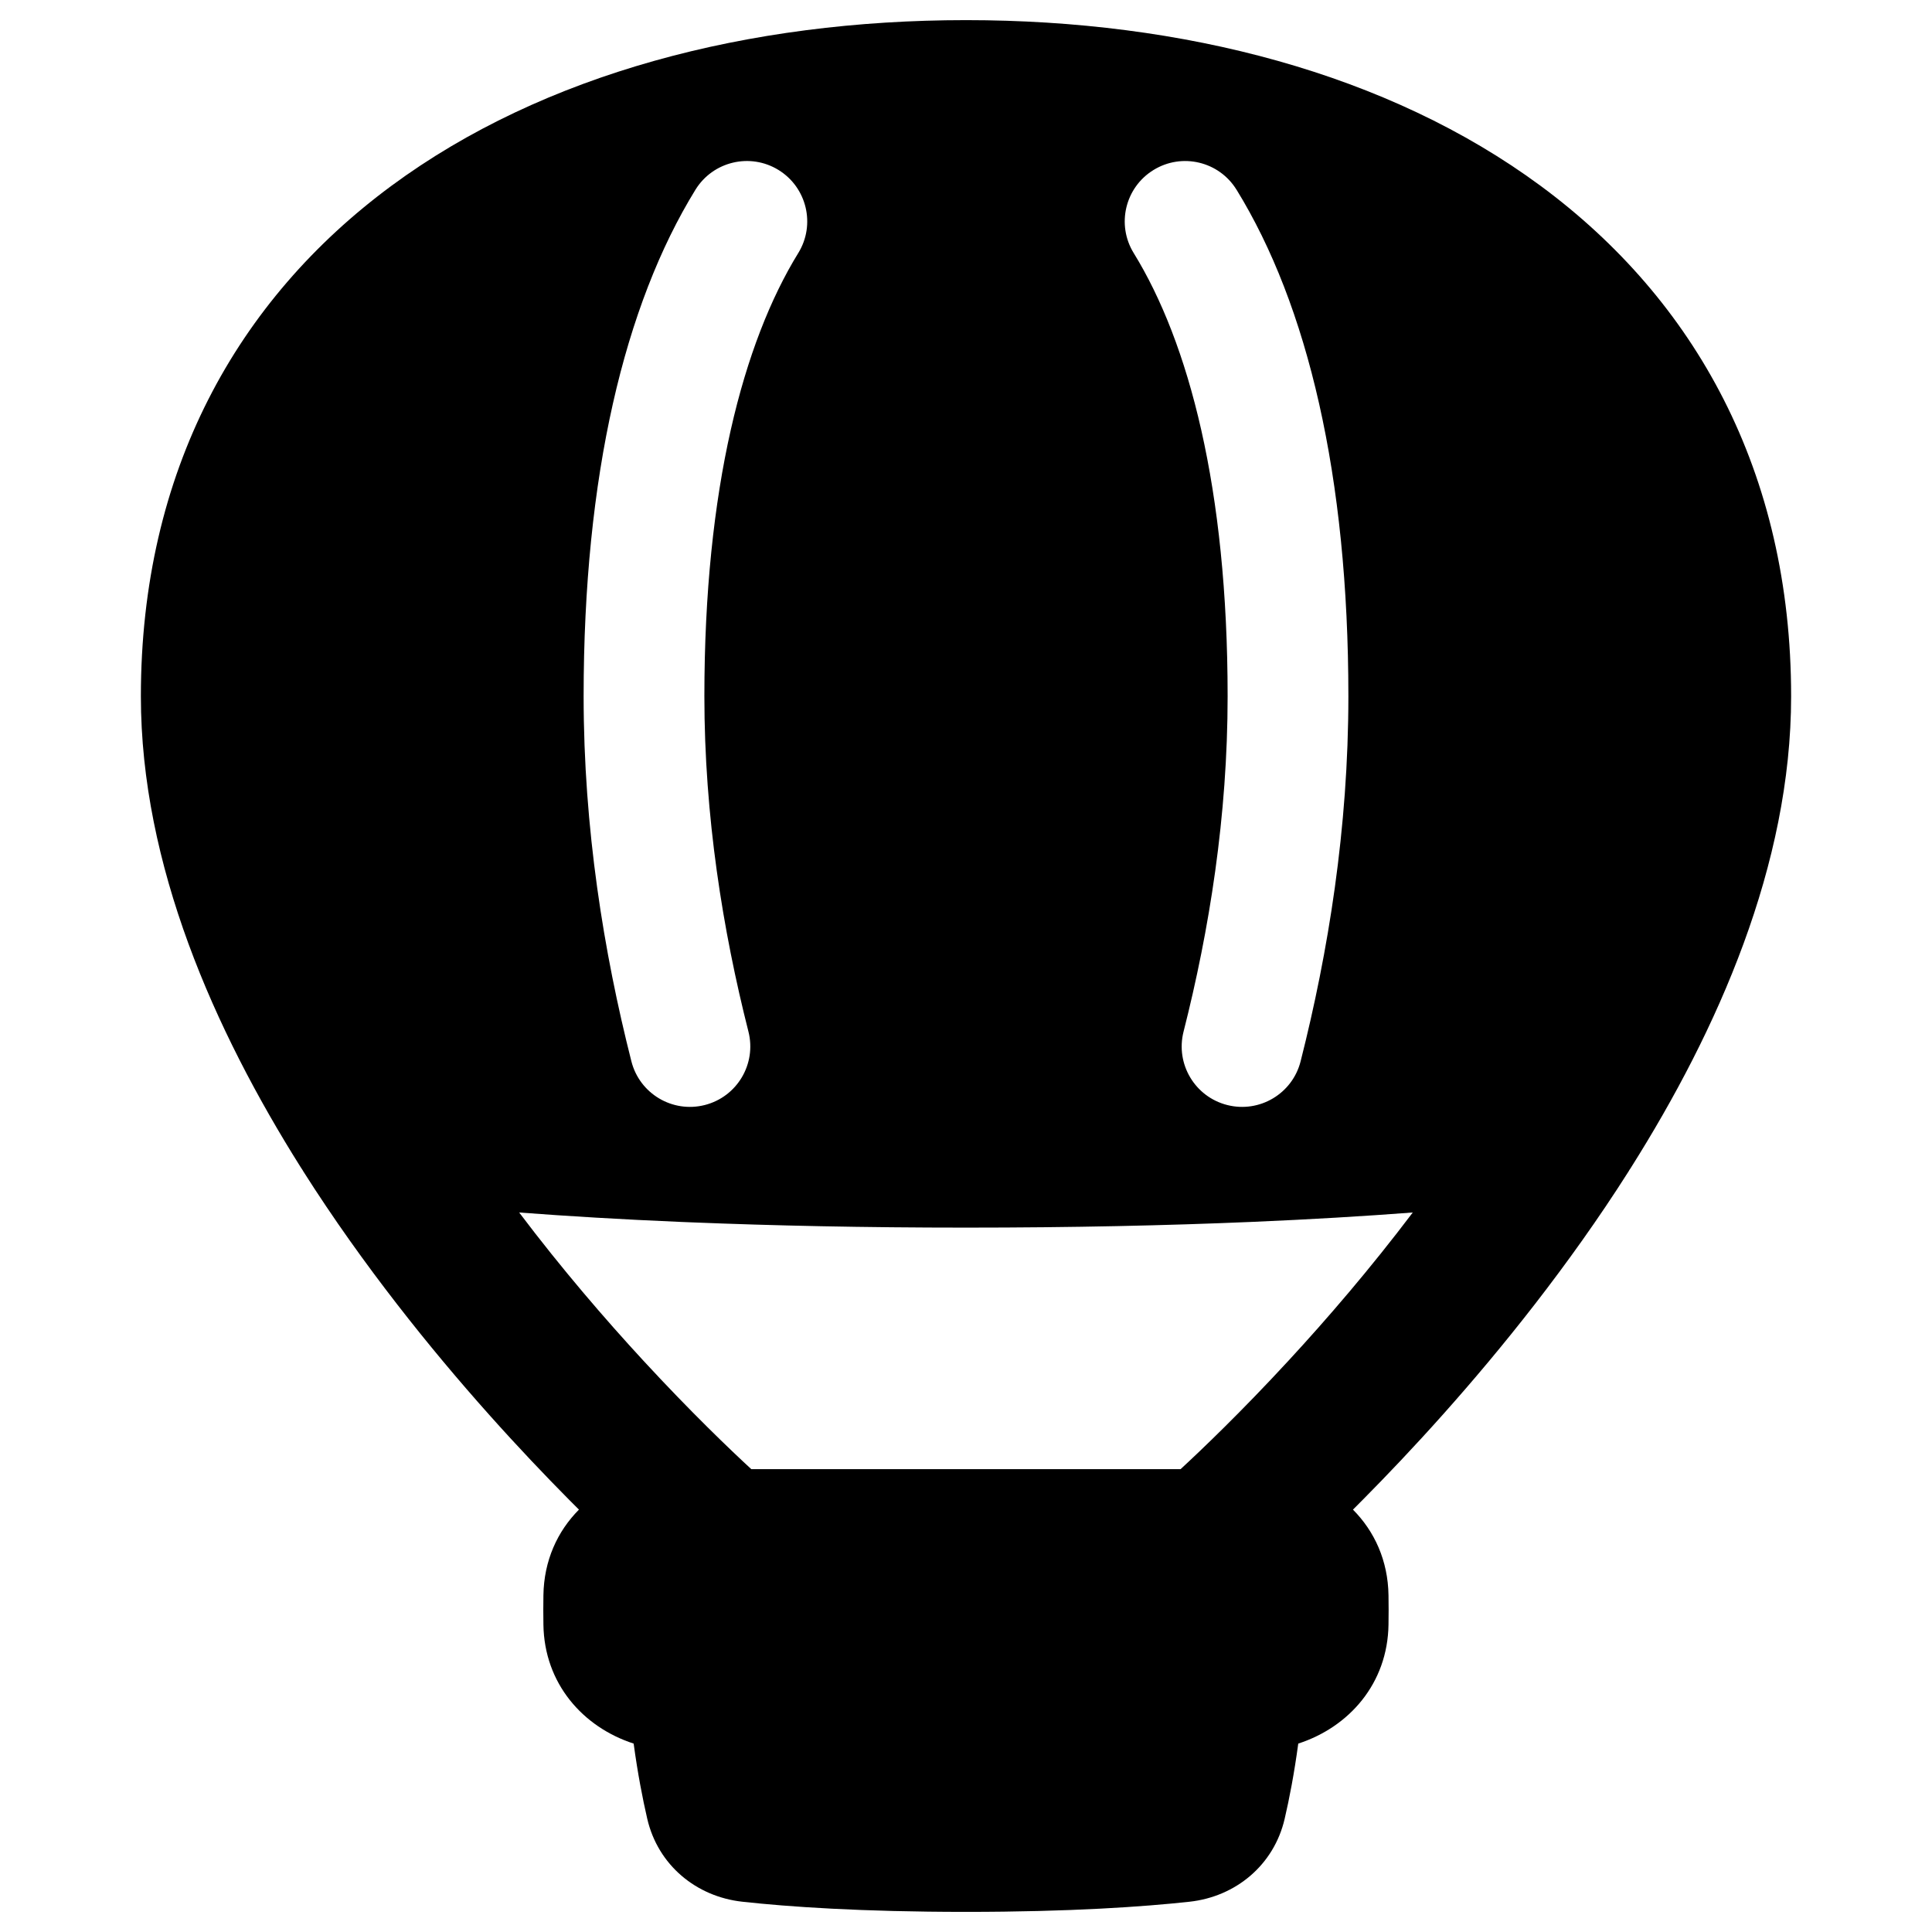 <svg xmlns="http://www.w3.org/2000/svg" fill="none" viewBox="0 0 48 48" id="Hot-Air-Balloon--Streamline-Plump"><desc>Hot Air Balloon Streamline Icon: https://streamlinehq.com</desc><g id="hot-air-balloon"><path id="Subtract" fill="#000000" fill-rule="evenodd" d="M9.723 4.618C13.505 1.827 18.596 0.5 24 0.5s10.495 1.327 14.277 4.118C42.11 7.448 44.5 11.718 44.5 17.3c0 4.189 -1.826 8.294 -3.977 11.706l-0.013 0.021c-0.009 0.014 -0.018 0.028 -0.028 0.041 -0.006 0.012 -0.013 0.023 -0.02 0.035 -0.75 1.182 -1.544 2.287 -2.322 3.291 -1.558 2.01 -3.112 3.687 -4.277 4.862 -0.085 0.086 -0.168 0.169 -0.249 0.25 0.534 0.537 0.871 1.266 0.883 2.131 0.002 0.117 0.003 0.238 0.003 0.363s-0.001 0.246 -0.003 0.363c-0.021 1.462 -0.978 2.546 -2.242 2.956 -0.101 0.745 -0.221 1.368 -0.338 1.869 -0.267 1.15 -1.217 1.935 -2.365 2.06 -1.139 0.124 -2.943 0.252 -5.553 0.252s-4.415 -0.127 -5.553 -0.252c-1.148 -0.125 -2.098 -0.91 -2.365 -2.06 -0.116 -0.501 -0.237 -1.124 -0.338 -1.869 -1.264 -0.41 -2.221 -1.494 -2.242 -2.956 -0.002 -0.117 -0.003 -0.238 -0.003 -0.363s0.001 -0.246 0.003 -0.363c0.012 -0.865 0.349 -1.594 0.883 -2.131 -0.081 -0.081 -0.164 -0.164 -0.25 -0.25 -1.164 -1.175 -2.719 -2.852 -4.276 -4.862 -0.778 -1.004 -1.572 -2.109 -2.322 -3.291 -0.008 -0.013 -0.016 -0.027 -0.023 -0.04 -0.013 -0.019 -0.025 -0.037 -0.038 -0.057C5.326 25.594 3.5 21.489 3.5 17.3c0 -5.582 2.39 -9.852 6.223 -12.682ZM12.897 30.124c1.211 0.092 2.544 0.172 4.008 0.234l0.275 0.011c2.022 0.082 4.288 0.131 6.82 0.131 2.648 0 5.004 -0.053 7.095 -0.142 1.463 -0.062 2.795 -0.142 4.005 -0.234 -1.057 1.398 -2.133 2.648 -3.091 3.685 -1.172 1.27 -2.154 2.208 -2.677 2.691H18.665c-0.524 -0.483 -1.505 -1.421 -2.675 -2.689 -0.958 -1.038 -2.035 -2.288 -3.092 -3.688Zm6.936 -23.837c0.434 -0.706 0.214 -1.629 -0.491 -2.064 -0.706 -0.434 -1.629 -0.214 -2.064 0.491C15.513 7.582 14.5 11.824 14.5 17.299c0 3.275 0.5 6.367 1.187 9.07 0.204 0.803 1.02 1.289 1.823 1.085 0.803 -0.204 1.288 -1.02 1.085 -1.823 -0.639 -2.518 -1.095 -5.357 -1.095 -8.332 0 -5.167 0.966 -8.791 2.333 -11.013Zm10.889 -1.572c-0.434 -0.706 -1.358 -0.926 -2.064 -0.491 -0.706 0.434 -0.926 1.358 -0.491 2.064C29.534 8.508 30.5 12.133 30.5 17.299c0 2.975 -0.455 5.814 -1.095 8.332 -0.204 0.803 0.282 1.619 1.085 1.823 0.803 0.204 1.619 -0.282 1.823 -1.085 0.686 -2.703 1.187 -5.795 1.187 -9.07 0 -5.475 -1.013 -9.717 -2.778 -12.585Z" clip-rule="evenodd" stroke-width="1"></path></g></svg>